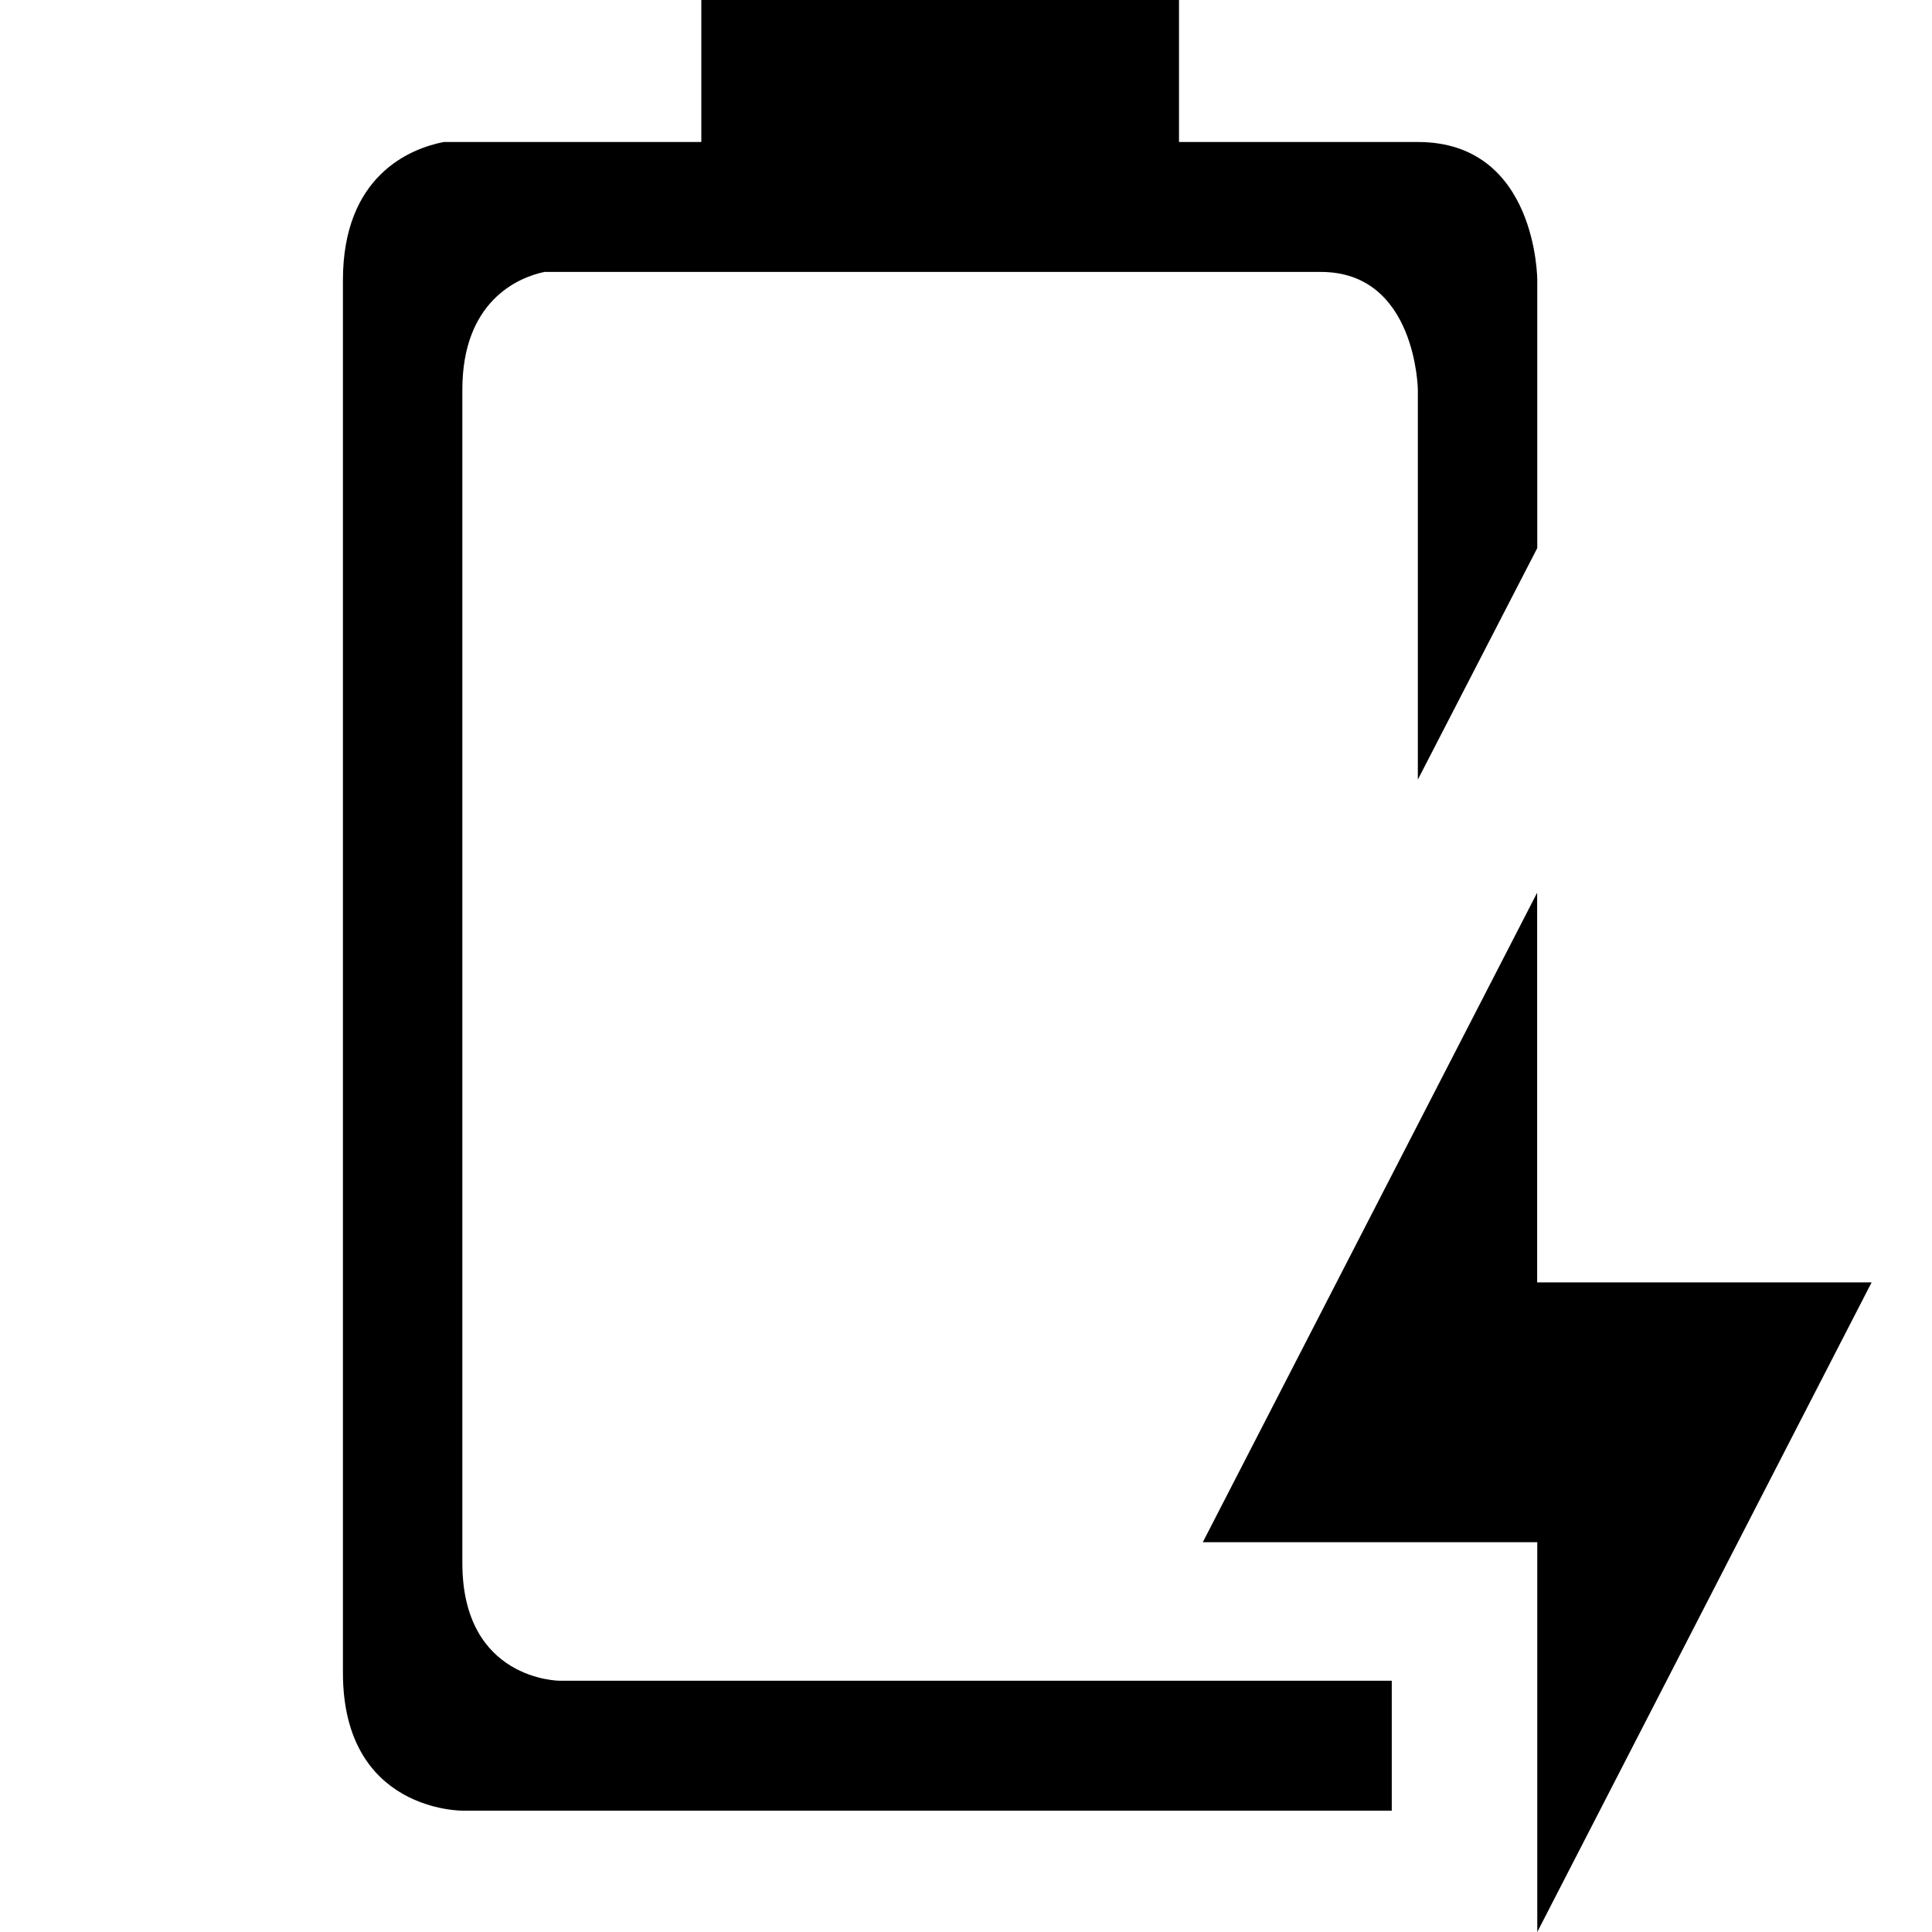 <svg xmlns="http://www.w3.org/2000/svg" width="16" height="16">
  <path d="M5.808 0v1.176H3.675c-.279.054-.835.279-.835 1.144v11.533c0 1.152.99 1.142.99 1.142h7.696v-1.076H4.633s-.804-.002-.804-.975V3.227c0-.73.458-.929.68-.975h6.43c.79 0 .803.975.803.975v3.229l.989-1.917v-2.22s0-1.143-.989-1.143H9.764V0Z"/>
  <path d="M12.73 7.393v3.227h2.77L12.731 16v-3.228h-2.77z"/>
</svg>
